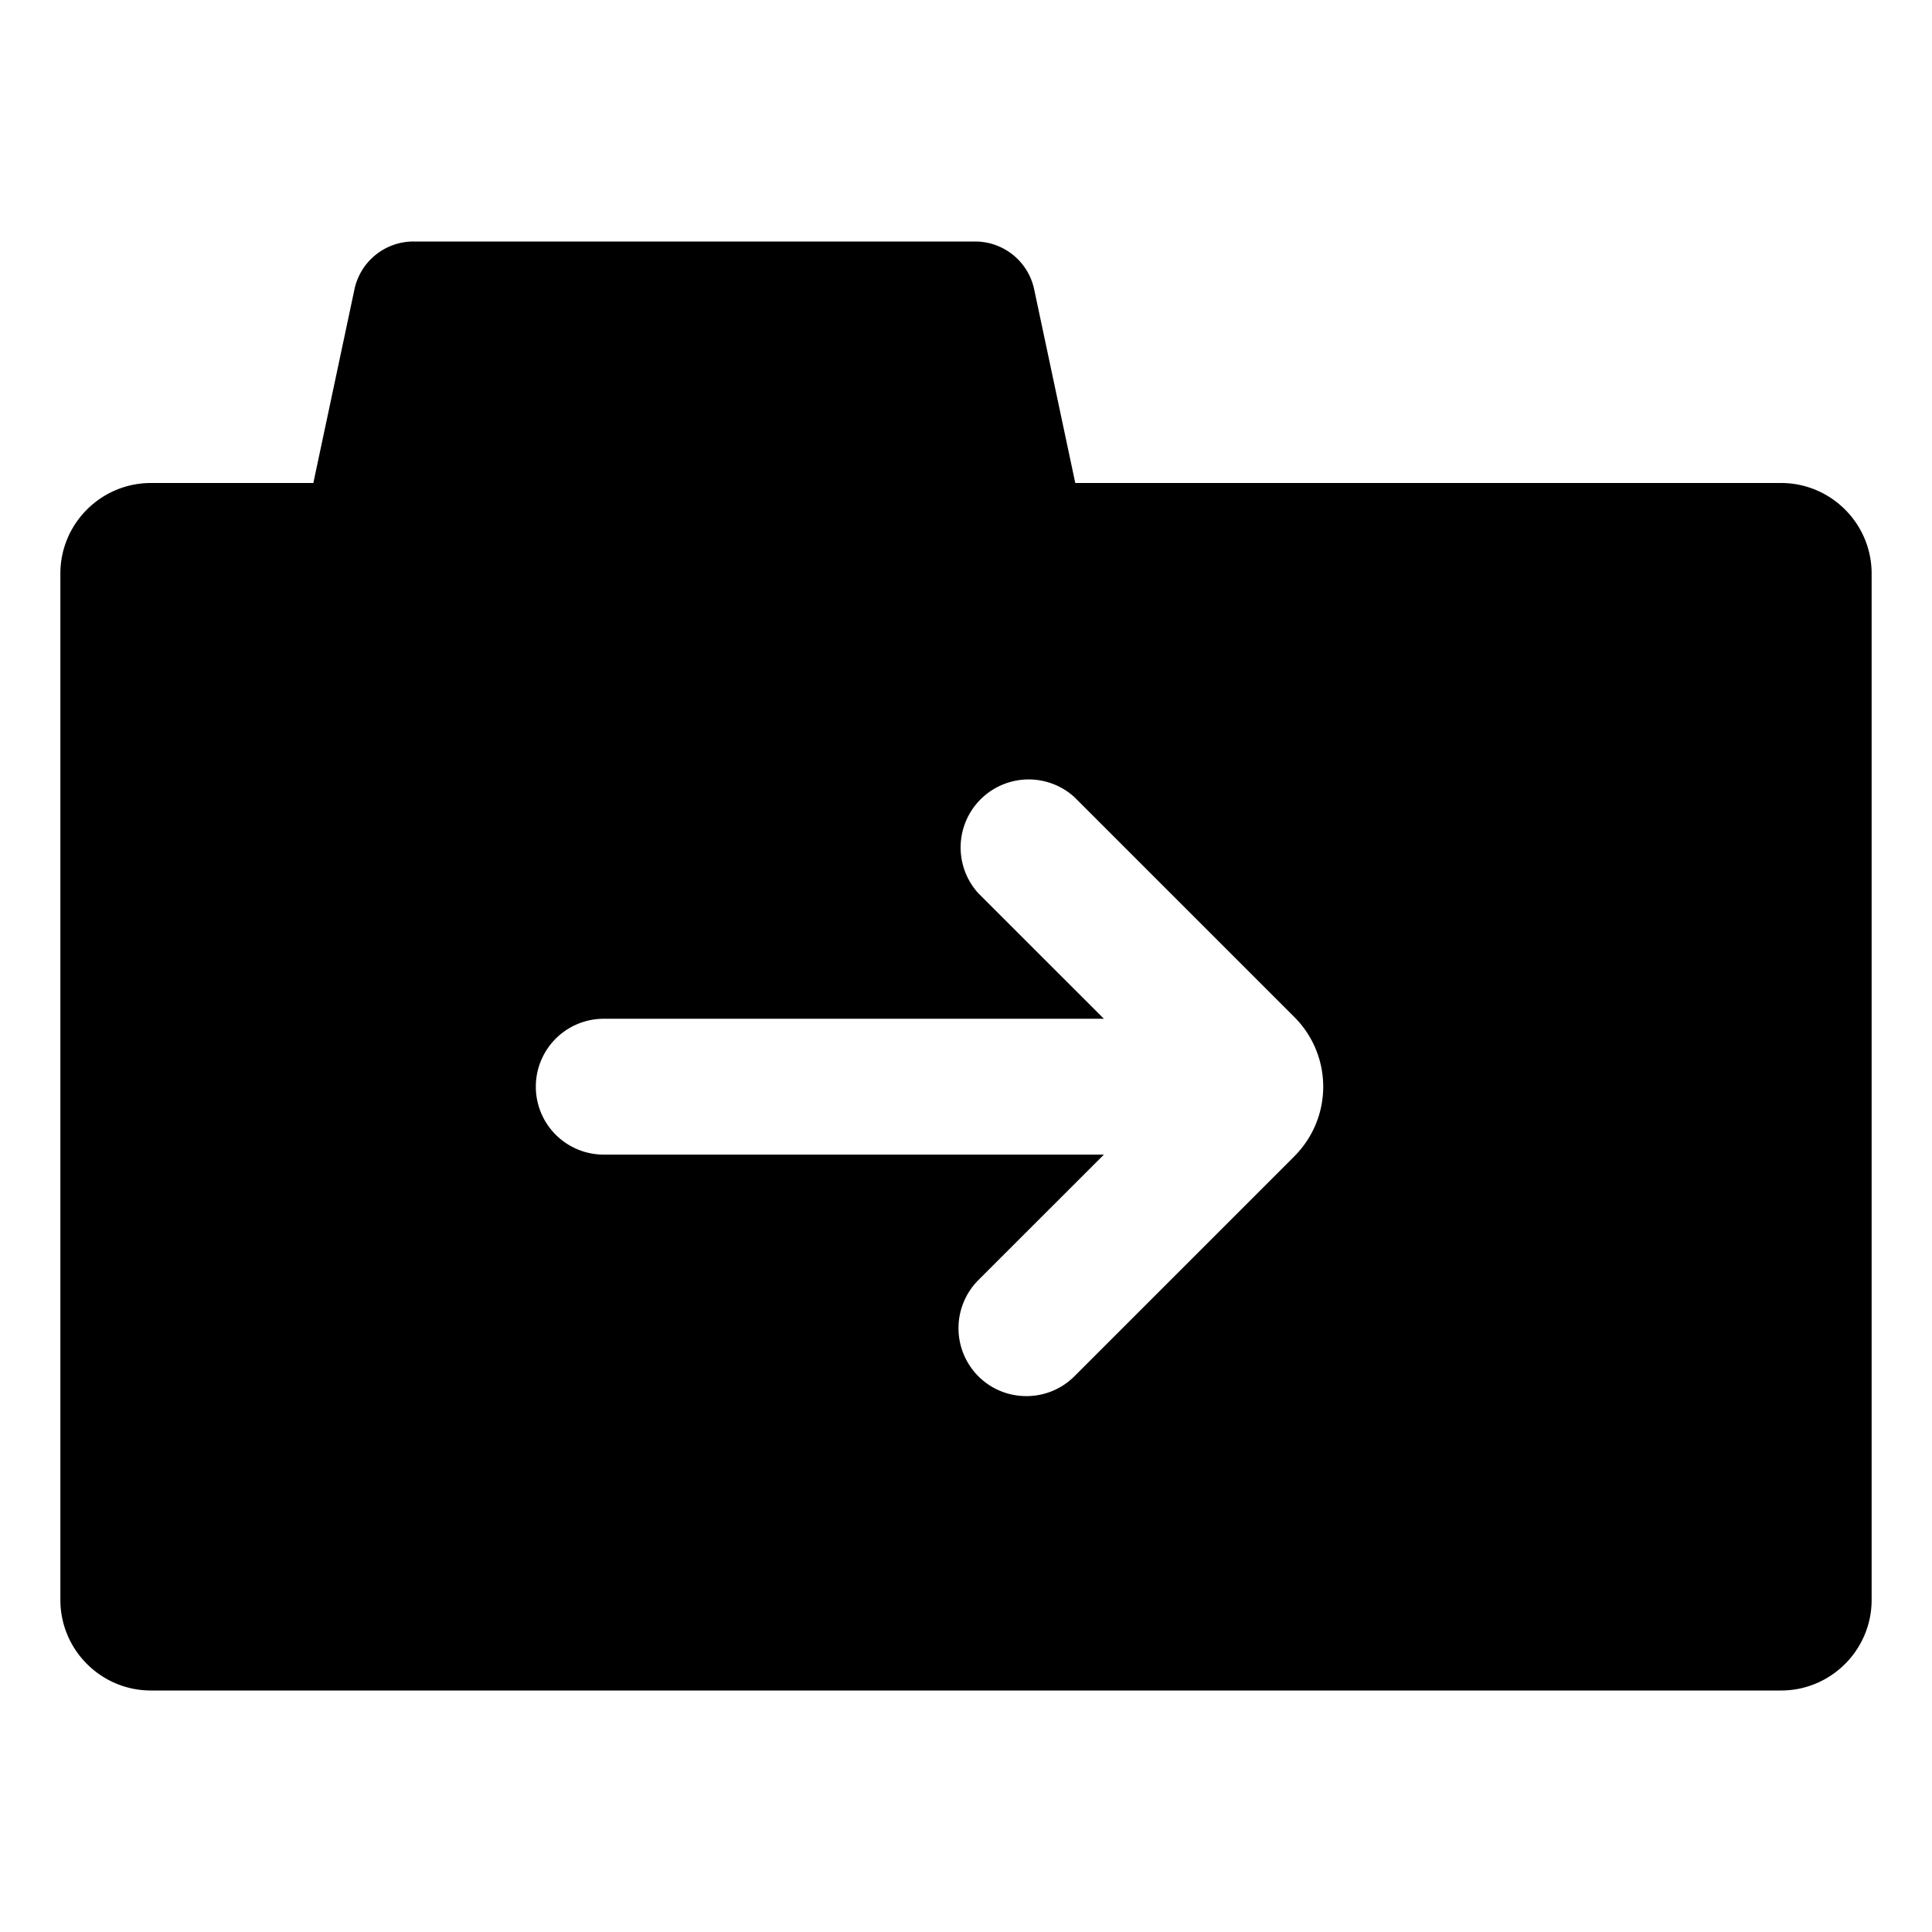 <svg xmlns="http://www.w3.org/2000/svg" viewBox="0 0 32 32">
  <path d="M29.5 8H17.81l-.681-3.208A1 1 0 0 0 16.15 4h-9.3a1 1 0 0 0-.979.792L5.19 8H2.5C1.673 8 1 8.673 1 9.5v17c0 .827.673 1.5 1.5 1.5h27c.827 0 1.5-.673 1.5-1.5v-17c0-.827-.673-1.5-1.5-1.5Zm-8.058 11.149-3.646 3.646c-.22.22-.508.329-.796.329s-.576-.109-.796-.329a1.129 1.129 0 0 1 0-1.592l2.08-2.079H10a1.125 1.125 0 0 1 0-2.25h8.284l-2.08-2.079a1.127 1.127 0 0 1 1.592-1.592l3.646 3.646a1.629 1.629 0 0 1 0 2.299Z"/>
</svg>
